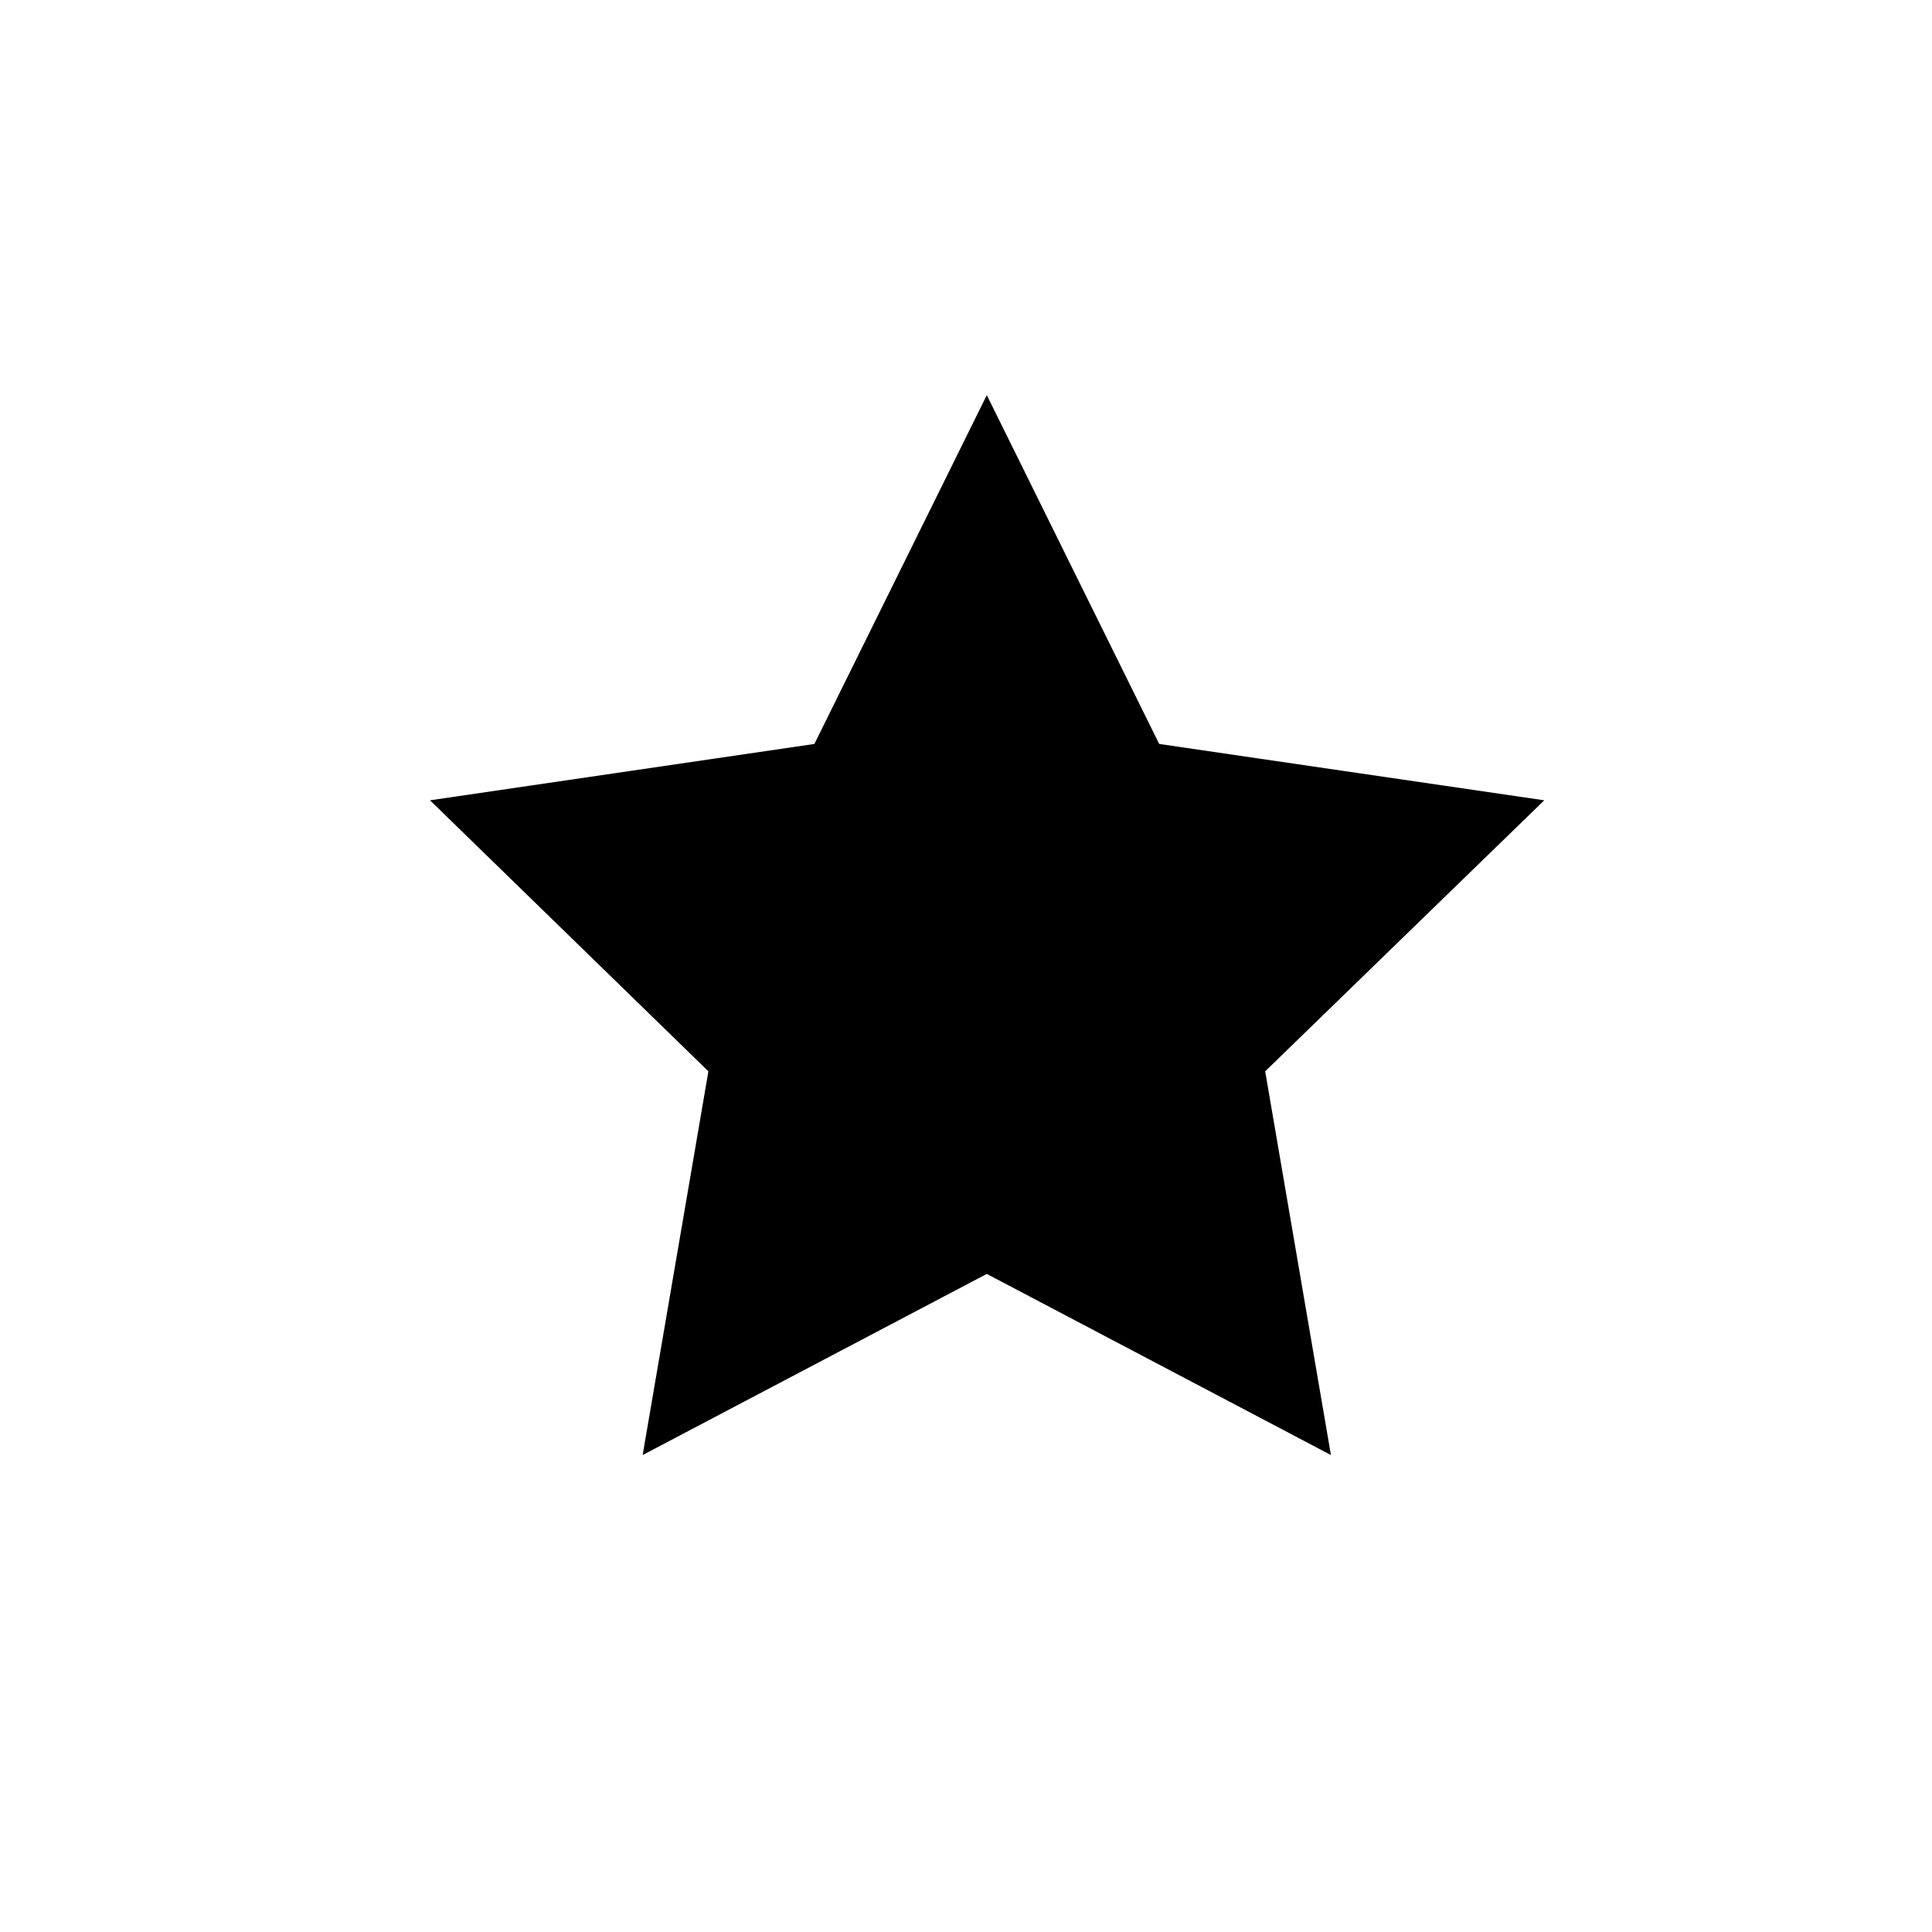 <?xml version="1.0" encoding="utf-8"?>
<!-- Generator: Adobe Illustrator 22.0.1, SVG Export Plug-In . SVG Version: 6.00 Build 0)  -->
<svg version="1.1" id="Layer_1" xmlns="http://www.w3.org/2000/svg" xmlns:xlink="http://www.w3.org/1999/xlink" x="0px" y="0px"
	 viewBox="0 0 288 288" style="enable-background:new 0 0 288 288;" xml:space="preserve">
<polygon points="147.1,58.9 172.8,110.9 230.2,119.3 188.6,159.7 198.4,216.9 147.1,189.9 95.8,216.9 105.6,159.7 64.1,119.3 
	121.4,110.9 "/>
</svg>
